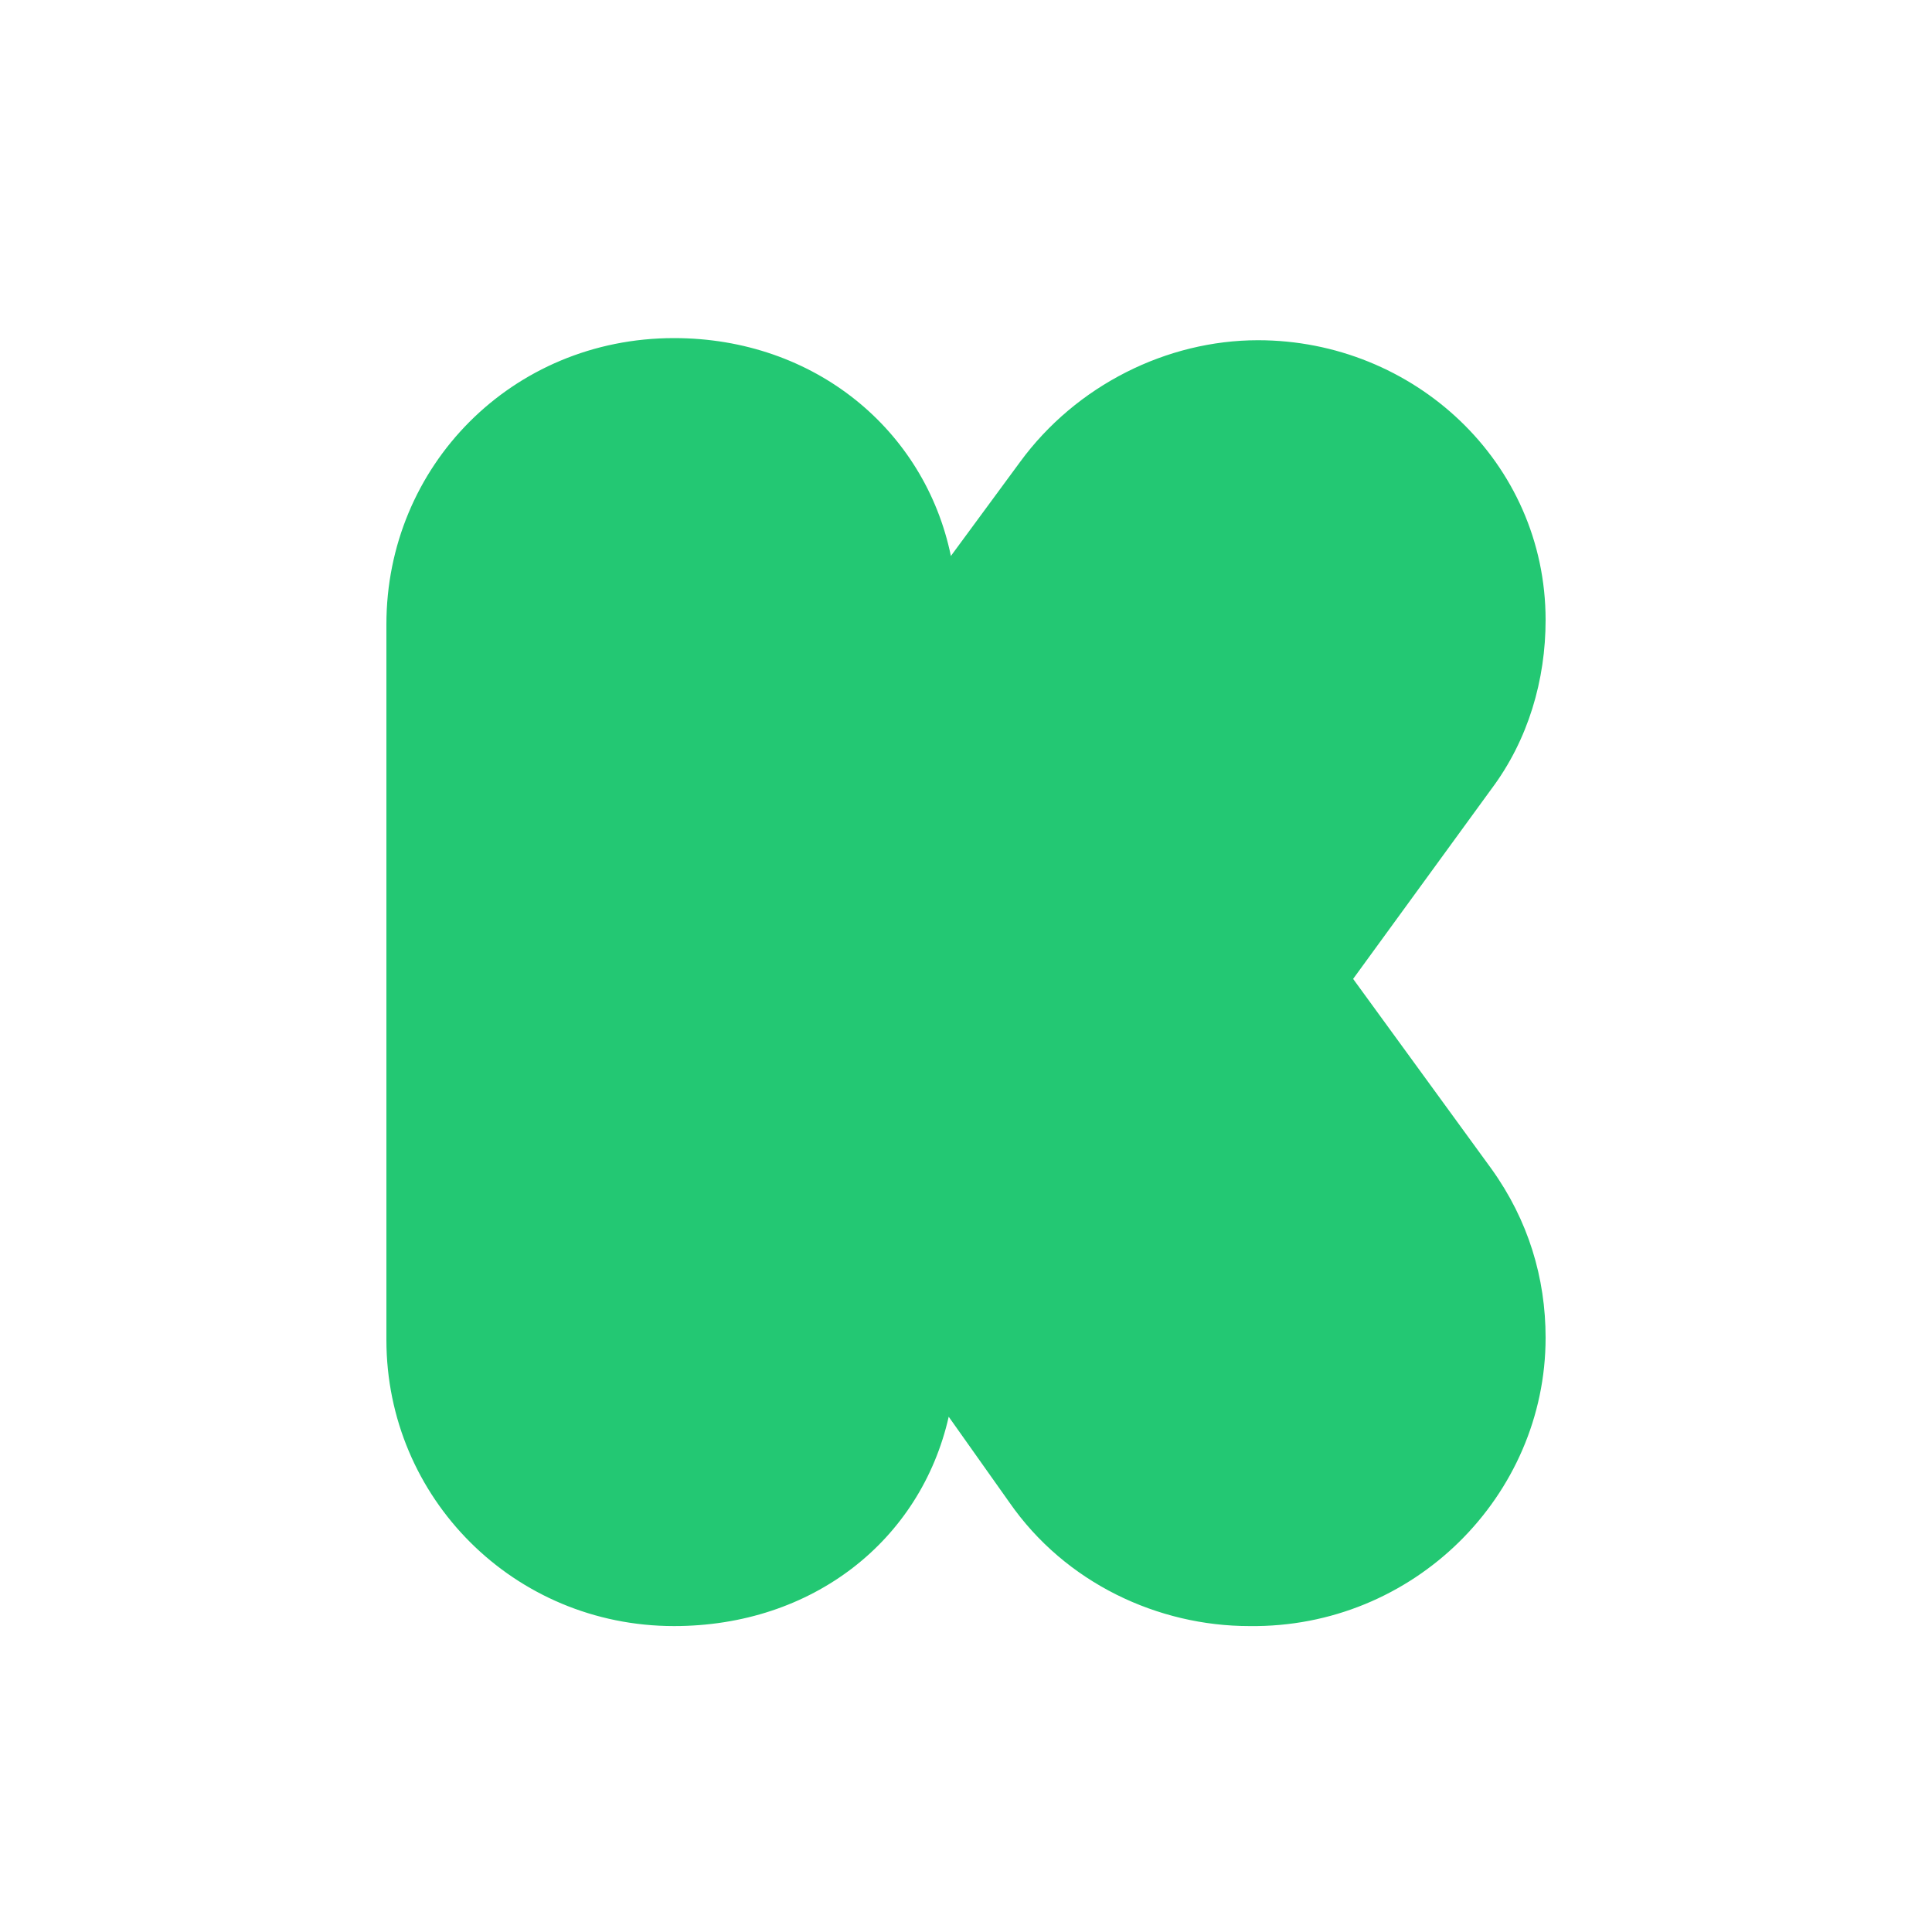 <svg width="40" height="40" viewBox="0 0 40 40" fill="none" xmlns="http://www.w3.org/2000/svg">
<path d="M32 27.696C32 26.458 31.642 25.264 30.881 24.203L28.015 20.267L30.881 16.331C31.642 15.314 32 14.076 32 12.837C32 9.565 29.269 7.044 26.045 7.044C24.164 7.044 22.284 7.973 21.119 9.565L19.687 11.511C19.149 8.902 16.866 7 13.955 7C10.597 7 8 9.653 8 12.926V27.74C8 31.013 10.642 33.666 13.955 33.666C16.821 33.666 19.06 31.897 19.642 29.332L20.895 31.101C22.06 32.782 23.985 33.666 25.866 33.666C29.269 33.71 32 30.969 32 27.696Z" fill="#23C873"/>
</svg>
